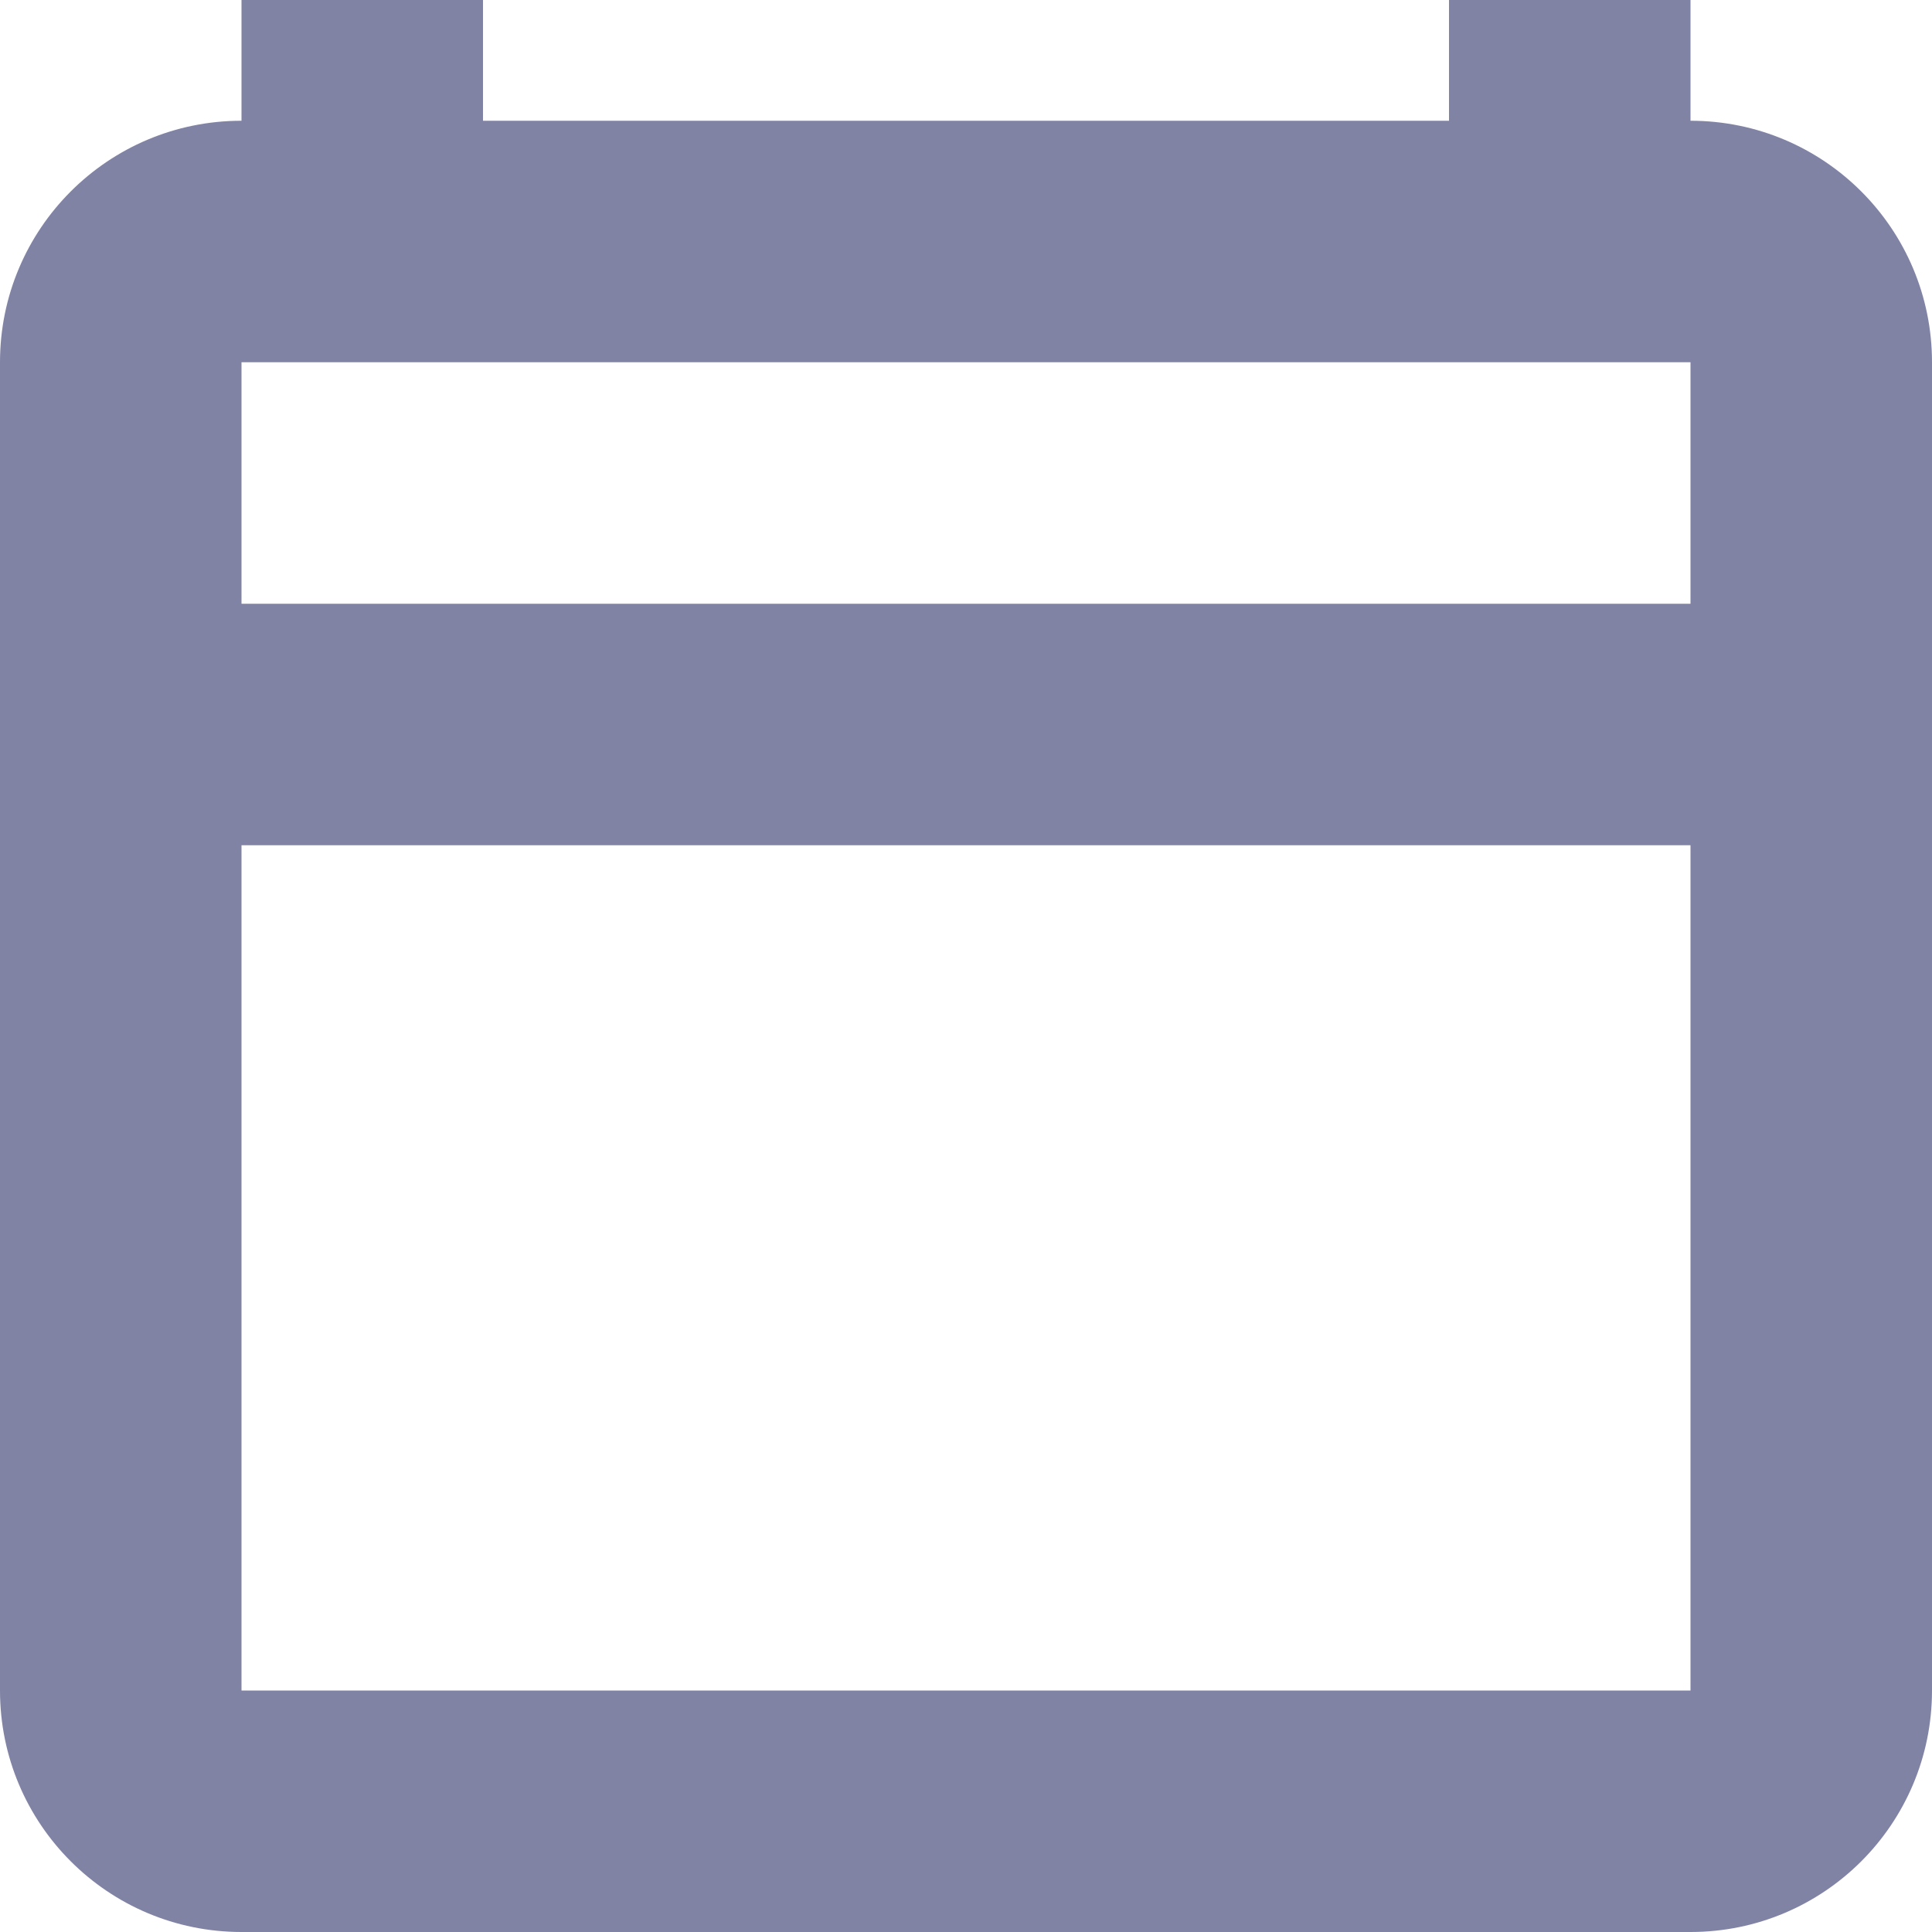 <svg width="16" height="16" viewBox="0 0 16 16" fill="none" xmlns="http://www.w3.org/2000/svg">
    <path fill-rule="evenodd" clip-rule="evenodd"
          d="M2 7V14H14V7H2ZM2 5H14V3H12H4H2V5ZM16 3C16 1.895 15.105 1 14 1V0H12V1H4V0H2V1C0.895 1 0 1.895 0 3V14C0 15.105 0.895 16 2 16H14C15.105 16 16 15.105 16 14V3Z"
          fill="#8083A4"/>
</svg>

